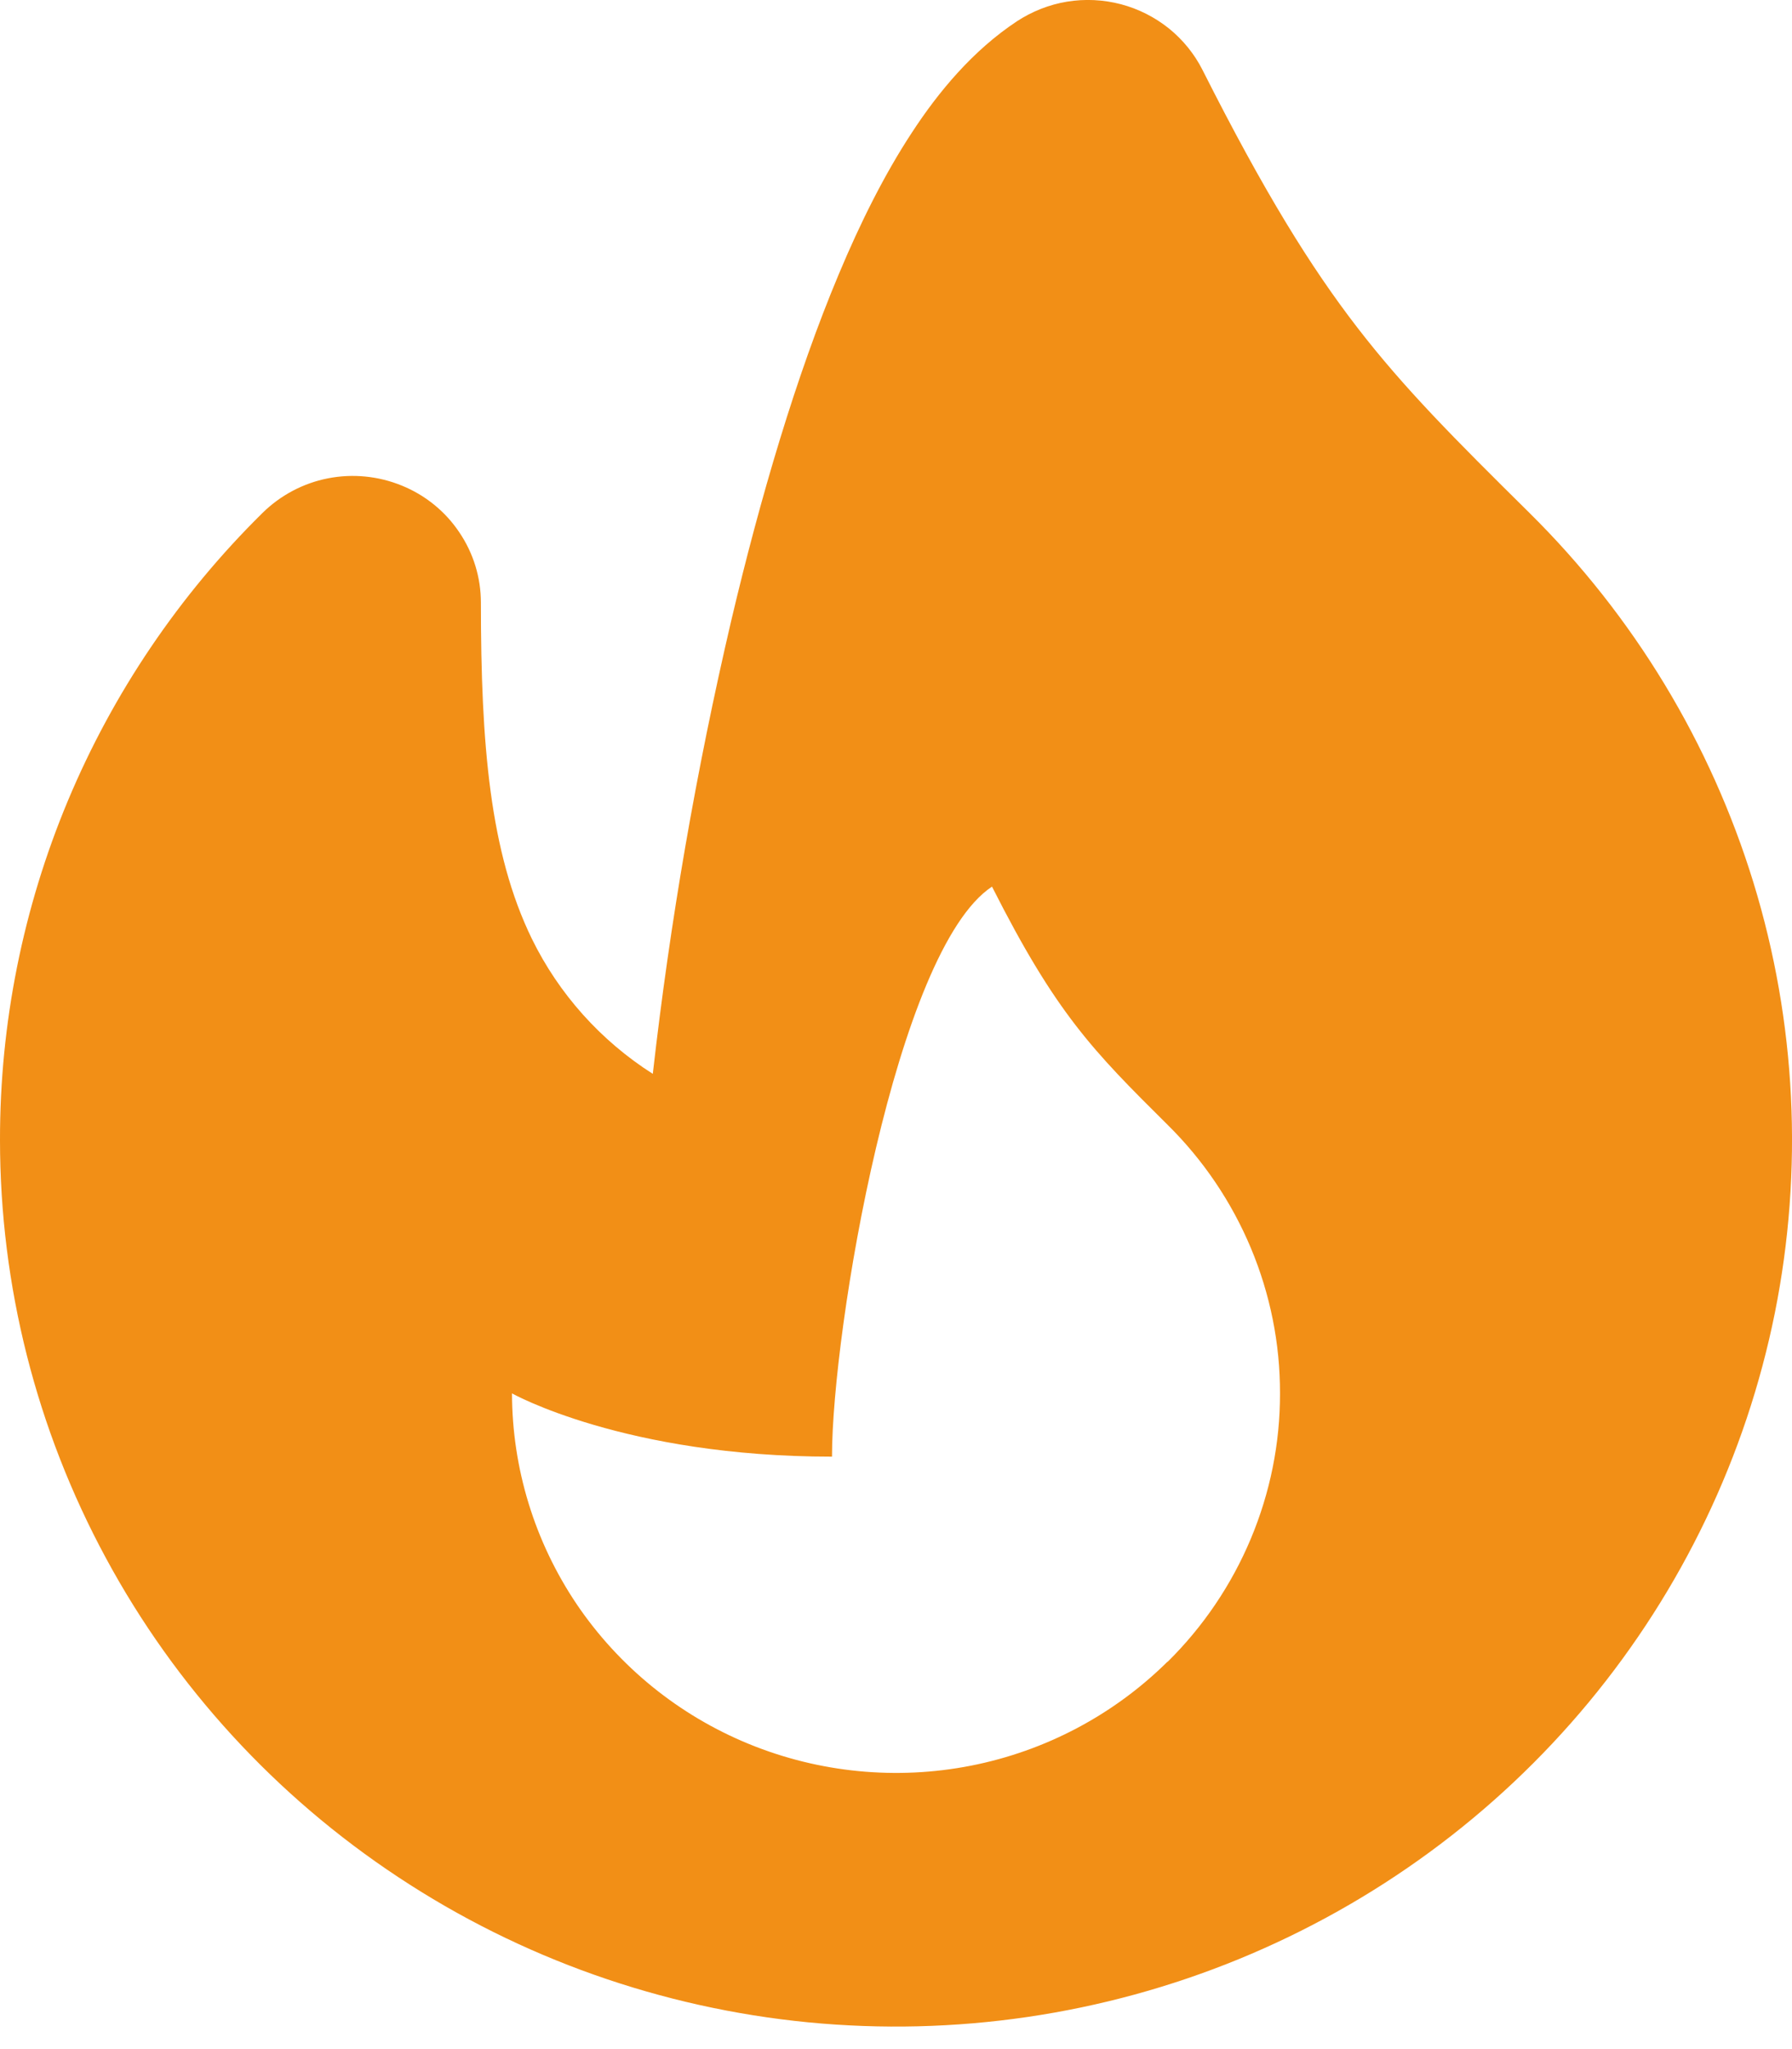 <svg width="14" height="16" viewBox="0 0 14 16" fill="none" xmlns="http://www.w3.org/2000/svg">
<path fill-rule="evenodd" clip-rule="evenodd" d="M9.395 0.547C9.332 0.422 9.242 0.311 9.132 0.222C9.022 0.134 8.894 0.069 8.757 0.033C8.62 -0.003 8.476 -0.01 8.336 0.013C8.196 0.036 8.063 0.089 7.945 0.166C7.6 0.394 7.331 0.718 7.123 1.037C6.909 1.363 6.72 1.742 6.553 2.141C6.219 2.936 5.939 3.889 5.713 4.845C5.44 6.012 5.235 7.194 5.1 8.385C4.693 8.126 4.366 7.761 4.155 7.33C3.827 6.657 3.757 5.813 3.757 4.705C3.757 4.509 3.698 4.318 3.588 4.156C3.479 3.993 3.322 3.866 3.14 3.792C2.957 3.717 2.756 3.697 2.562 3.735C2.368 3.773 2.19 3.868 2.05 4.006C1.399 4.648 0.883 5.411 0.531 6.251C0.179 7.092 -0.001 7.992 5.02513e-06 8.901C8.80857e-05 10.04 0.284 11.161 0.827 12.165C1.369 13.169 2.154 14.025 3.111 14.657C4.068 15.29 5.168 15.679 6.314 15.791C7.46 15.902 8.615 15.733 9.679 15.297C10.742 14.861 11.681 14.173 12.411 13.293C13.141 12.413 13.641 11.368 13.866 10.252C14.09 9.135 14.033 7.981 13.699 6.892C13.364 5.802 12.764 4.811 11.95 4.006C11.358 3.421 10.97 3.032 10.602 2.555C10.239 2.084 9.878 1.504 9.395 0.547ZM9.12 12.976C8.7 13.391 8.166 13.673 7.585 13.787C7.003 13.901 6.4 13.842 5.852 13.618C5.304 13.394 4.836 13.014 4.506 12.527C4.177 12.039 4.001 11.466 4 10.88C4 10.88 4.879 11.374 6.5 11.374C6.5 10.385 7 7.418 7.75 6.923C8.25 7.912 8.536 8.202 9.121 8.782C9.4 9.057 9.621 9.384 9.772 9.744C9.923 10.104 10.001 10.49 10 10.88C10.001 11.269 9.923 11.655 9.772 12.015C9.621 12.375 9.4 12.702 9.121 12.977L9.12 12.976Z" fill="#F28F16"/>
</svg>
